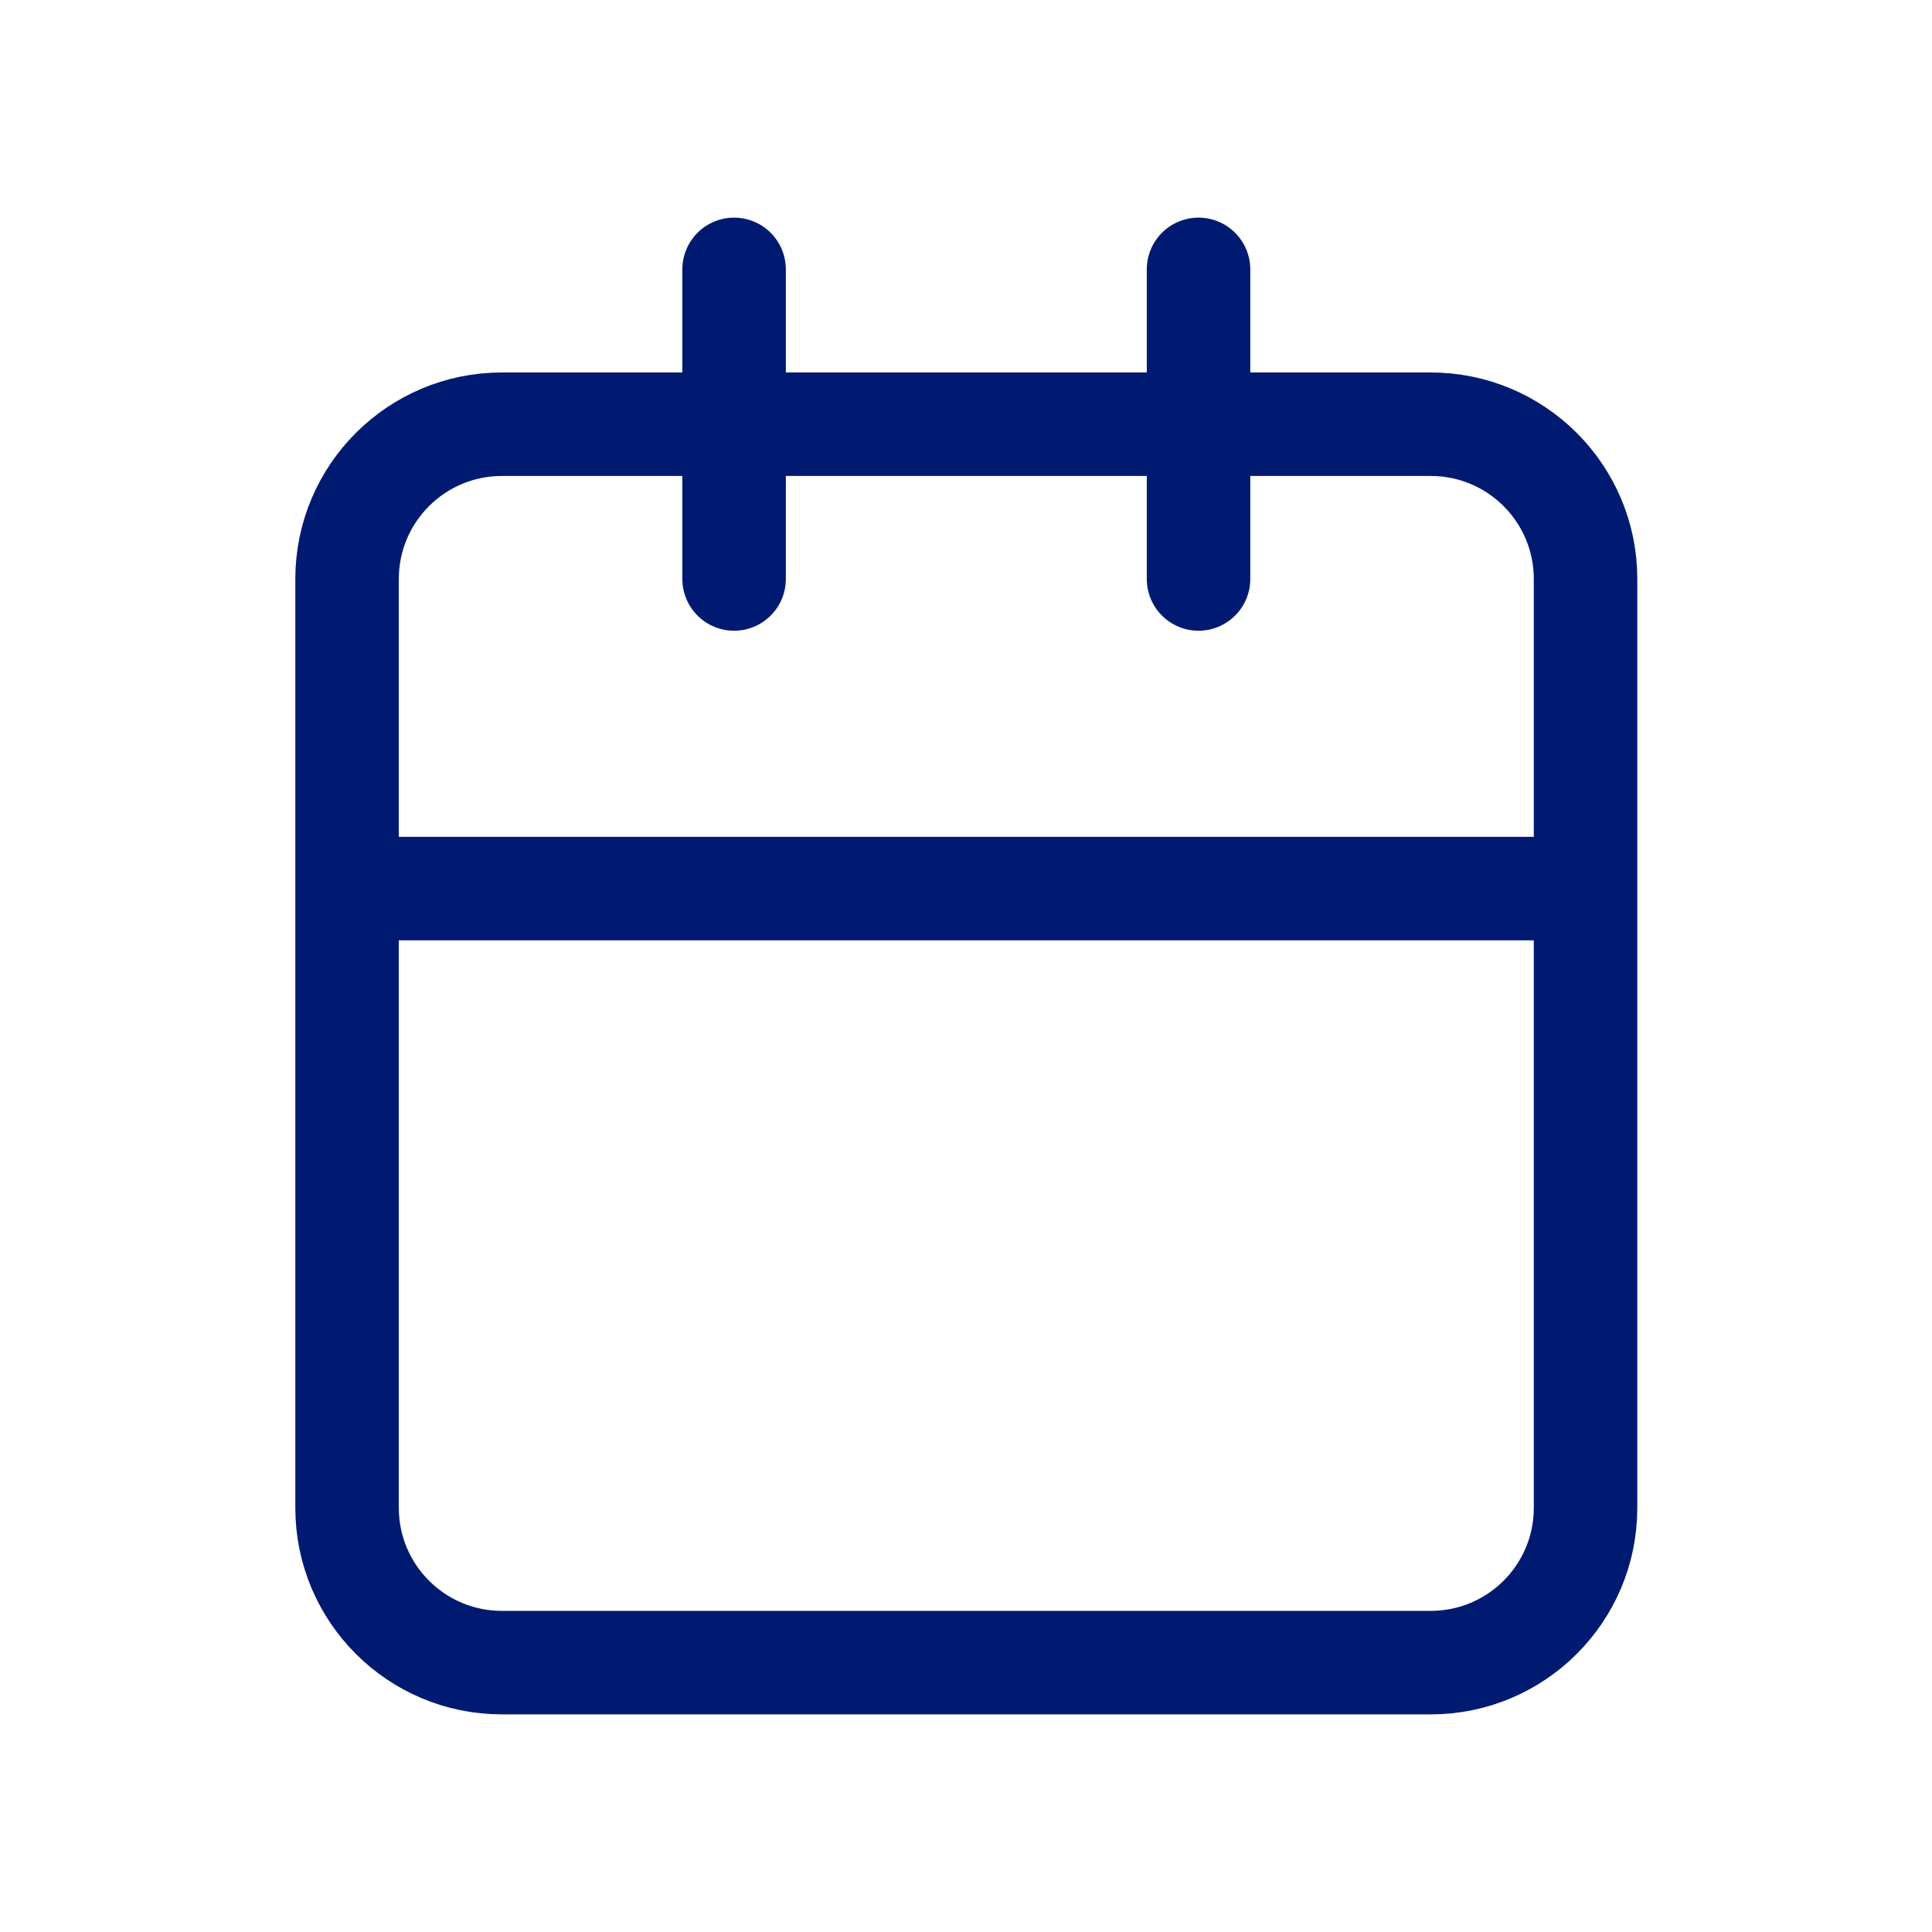 <svg width="28" height="28" viewBox="0 0 28 28" fill="none" xmlns="http://www.w3.org/2000/svg">
<path d="M22.979 12.878H5.03M22.979 12.878V21.853C22.979 23.092 21.974 24.096 20.735 24.096H7.274C6.035 24.096 5.03 23.092 5.03 21.853V8.391C5.03 7.152 6.035 6.148 7.274 6.148H20.735C21.974 6.148 22.979 7.152 22.979 8.391V12.878ZM17.37 3.904V8.391M10.639 3.904V8.391" stroke="#001A72" stroke-width="1.5" stroke-linecap="round" stroke-linejoin="round"/>
</svg>
